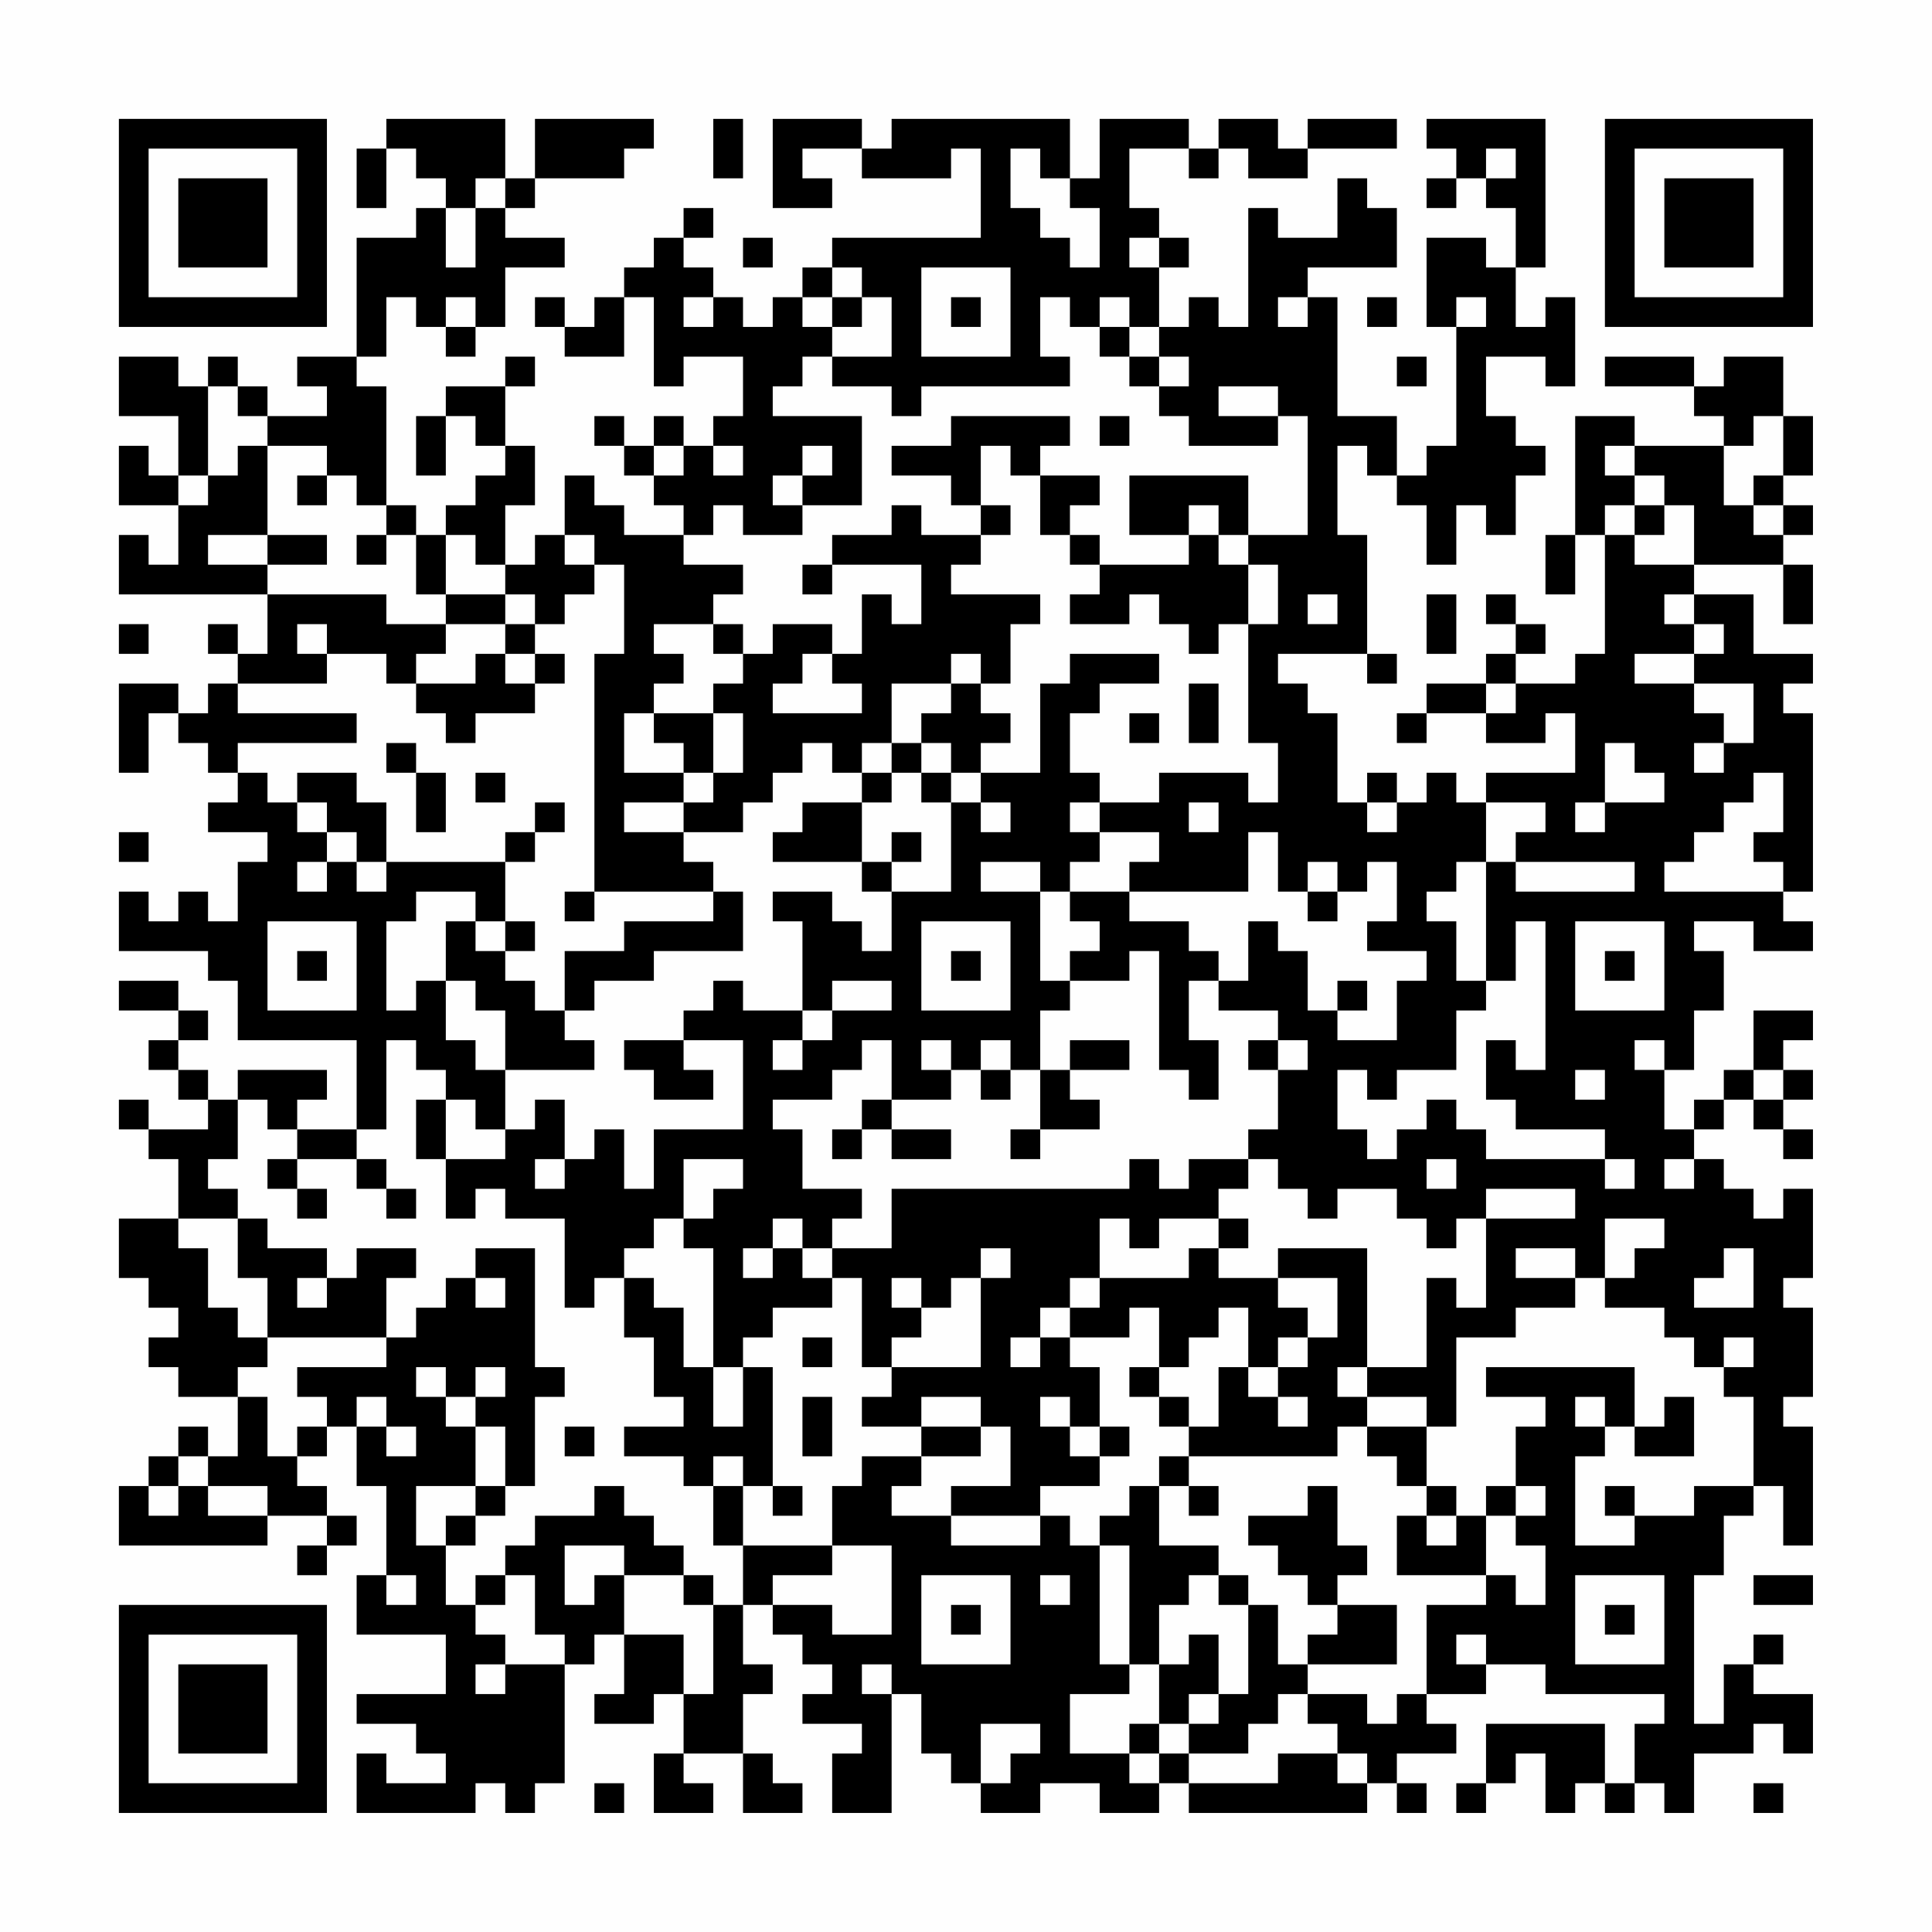 <?xml version="1.0" encoding="UTF-8"?>
<svg xmlns="http://www.w3.org/2000/svg" version="1.1" width="300" height="300" viewBox="0 0 300 300"><rect x="0" y="0" width="300" height="300" fill="#fefefe"/><g transform="scale(4.615)"><g transform="translate(4,4)"><path fill-rule="evenodd" d="M9 0L9 1L8 1L8 3L9 3L9 1L10 1L10 2L11 2L11 3L10 3L10 4L8 4L8 8L6 8L6 9L7 9L7 10L5 10L5 9L4 9L4 8L3 8L3 9L2 9L2 8L0 8L0 10L2 10L2 12L1 12L1 11L0 11L0 13L2 13L2 15L1 15L1 14L0 14L0 16L5 16L5 18L4 18L4 17L3 17L3 18L4 18L4 19L3 19L3 20L2 20L2 19L0 19L0 22L1 22L1 20L2 20L2 21L3 21L3 22L4 22L4 23L3 23L3 24L5 24L5 25L4 25L4 27L3 27L3 26L2 26L2 27L1 27L1 26L0 26L0 28L3 28L3 29L4 29L4 31L8 31L8 34L6 34L6 33L7 33L7 32L4 32L4 33L3 33L3 32L2 32L2 31L3 31L3 30L2 30L2 29L0 29L0 30L2 30L2 31L1 31L1 32L2 32L2 33L3 33L3 34L1 34L1 33L0 33L0 34L1 34L1 35L2 35L2 37L0 37L0 39L1 39L1 40L2 40L2 41L1 41L1 42L2 42L2 43L4 43L4 45L3 45L3 44L2 44L2 45L1 45L1 46L0 46L0 48L5 48L5 47L7 47L7 48L6 48L6 49L7 49L7 48L8 48L8 47L7 47L7 46L6 46L6 45L7 45L7 44L8 44L8 46L9 46L9 49L8 49L8 51L11 51L11 53L8 53L8 54L10 54L10 55L11 55L11 56L9 56L9 55L8 55L8 57L12 57L12 56L13 56L13 57L14 57L14 56L15 56L15 52L16 52L16 51L17 51L17 53L16 53L16 54L18 54L18 53L19 53L19 55L18 55L18 57L20 57L20 56L19 56L19 55L21 55L21 57L23 57L23 56L22 56L22 55L21 55L21 53L22 53L22 52L21 52L21 50L22 50L22 51L23 51L23 52L24 52L24 53L23 53L23 54L25 54L25 55L24 55L24 57L26 57L26 53L27 53L27 55L28 55L28 56L29 56L29 57L31 57L31 56L33 56L33 57L35 57L35 56L36 56L36 57L42 57L42 56L43 56L43 57L44 57L44 56L43 56L43 55L45 55L45 54L44 54L44 53L46 53L46 52L48 52L48 53L52 53L52 54L51 54L51 56L50 56L50 54L46 54L46 56L45 56L45 57L46 57L46 56L47 56L47 55L48 55L48 57L49 57L49 56L50 56L50 57L51 57L51 56L52 56L52 57L53 57L53 55L55 55L55 54L56 54L56 55L57 55L57 53L55 53L55 52L56 52L56 51L55 51L55 52L54 52L54 54L53 54L53 49L54 49L54 47L55 47L55 46L56 46L56 48L57 48L57 44L56 44L56 43L57 43L57 40L56 40L56 39L57 39L57 36L56 36L56 37L55 37L55 36L54 36L54 35L53 35L53 34L54 34L54 33L55 33L55 34L56 34L56 35L57 35L57 34L56 34L56 33L57 33L57 32L56 32L56 31L57 31L57 30L55 30L55 32L54 32L54 33L53 33L53 34L52 34L52 32L53 32L53 30L54 30L54 28L53 28L53 27L55 27L55 28L57 28L57 27L56 27L56 26L57 26L57 20L56 20L56 19L57 19L57 18L55 18L55 16L53 16L53 15L56 15L56 17L57 17L57 15L56 15L56 14L57 14L57 13L56 13L56 12L57 12L57 10L56 10L56 8L54 8L54 9L53 9L53 8L50 8L50 9L53 9L53 10L54 10L54 11L51 11L51 10L49 10L49 14L48 14L48 16L49 16L49 14L50 14L50 18L49 18L49 19L47 19L47 18L48 18L48 17L47 17L47 16L46 16L46 17L47 17L47 18L46 18L46 19L44 19L44 20L43 20L43 21L44 21L44 20L46 20L46 21L48 21L48 20L49 20L49 22L46 22L46 23L45 23L45 22L44 22L44 23L43 23L43 22L42 22L42 23L41 23L41 20L40 20L40 19L39 19L39 18L42 18L42 19L43 19L43 18L42 18L42 14L41 14L41 11L42 11L42 12L43 12L43 13L44 13L44 15L45 15L45 13L46 13L46 14L47 14L47 12L48 12L48 11L47 11L47 10L46 10L46 8L48 8L48 9L49 9L49 6L48 6L48 7L47 7L47 5L48 5L48 0L44 0L44 1L45 1L45 2L44 2L44 3L45 3L45 2L46 2L46 3L47 3L47 5L46 5L46 4L44 4L44 7L45 7L45 11L44 11L44 12L43 12L43 10L41 10L41 6L40 6L40 5L43 5L43 3L42 3L42 2L41 2L41 4L39 4L39 3L38 3L38 7L37 7L37 6L36 6L36 7L35 7L35 5L36 5L36 4L35 4L35 3L34 3L34 1L36 1L36 2L37 2L37 1L38 1L38 2L40 2L40 1L43 1L43 0L40 0L40 1L39 1L39 0L37 0L37 1L36 1L36 0L33 0L33 2L32 2L32 0L26 0L26 1L25 1L25 0L22 0L22 3L24 3L24 2L23 2L23 1L25 1L25 2L28 2L28 1L29 1L29 4L24 4L24 5L23 5L23 6L22 6L22 7L21 7L21 6L20 6L20 5L19 5L19 4L20 4L20 3L19 3L19 4L18 4L18 5L17 5L17 6L16 6L16 7L15 7L15 6L14 6L14 7L15 7L15 8L17 8L17 6L18 6L18 9L19 9L19 8L21 8L21 10L20 10L20 11L19 11L19 10L18 10L18 11L17 11L17 10L16 10L16 11L17 11L17 12L18 12L18 13L19 13L19 14L17 14L17 13L16 13L16 12L15 12L15 14L14 14L14 15L13 15L13 13L14 13L14 11L13 11L13 9L14 9L14 8L13 8L13 9L11 9L11 10L10 10L10 12L11 12L11 10L12 10L12 11L13 11L13 12L12 12L12 13L11 13L11 14L10 14L10 13L9 13L9 9L8 9L8 8L9 8L9 6L10 6L10 7L11 7L11 8L12 8L12 7L13 7L13 5L15 5L15 4L13 4L13 3L14 3L14 2L17 2L17 1L18 1L18 0L14 0L14 2L13 2L13 0ZM20 0L20 2L21 2L21 0ZM30 1L30 3L31 3L31 4L32 4L32 5L33 5L33 3L32 3L32 2L31 2L31 1ZM46 1L46 2L47 2L47 1ZM12 2L12 3L11 3L11 5L12 5L12 3L13 3L13 2ZM21 4L21 5L22 5L22 4ZM34 4L34 5L35 5L35 4ZM24 5L24 6L23 6L23 7L24 7L24 8L23 8L23 9L22 9L22 10L25 10L25 13L23 13L23 12L24 12L24 11L23 11L23 12L22 12L22 13L23 13L23 14L21 14L21 13L20 13L20 14L19 14L19 15L21 15L21 16L20 16L20 17L18 17L18 18L19 18L19 19L18 19L18 20L17 20L17 22L19 22L19 23L17 23L17 24L19 24L19 25L20 25L20 26L16 26L16 18L17 18L17 15L16 15L16 14L15 14L15 15L16 15L16 16L15 16L15 17L14 17L14 16L13 16L13 15L12 15L12 14L11 14L11 16L10 16L10 14L9 14L9 13L8 13L8 12L7 12L7 11L5 11L5 10L4 10L4 9L3 9L3 12L2 12L2 13L3 13L3 12L4 12L4 11L5 11L5 14L3 14L3 15L5 15L5 16L9 16L9 17L11 17L11 18L10 18L10 19L9 19L9 18L7 18L7 17L6 17L6 18L7 18L7 19L4 19L4 20L8 20L8 21L4 21L4 22L5 22L5 23L6 23L6 24L7 24L7 25L6 25L6 26L7 26L7 25L8 25L8 26L9 26L9 25L13 25L13 27L12 27L12 26L10 26L10 27L9 27L9 30L10 30L10 29L11 29L11 31L12 31L12 32L13 32L13 34L12 34L12 33L11 33L11 32L10 32L10 31L9 31L9 34L8 34L8 35L6 35L6 34L5 34L5 33L4 33L4 35L3 35L3 36L4 36L4 37L2 37L2 38L3 38L3 40L4 40L4 41L5 41L5 42L4 42L4 43L5 43L5 45L6 45L6 44L7 44L7 43L6 43L6 42L9 42L9 41L10 41L10 40L11 40L11 39L12 39L12 40L13 40L13 39L12 39L12 38L14 38L14 42L15 42L15 43L14 43L14 46L13 46L13 44L12 44L12 43L13 43L13 42L12 42L12 43L11 43L11 42L10 42L10 43L11 43L11 44L12 44L12 46L10 46L10 48L11 48L11 50L12 50L12 51L13 51L13 52L12 52L12 53L13 53L13 52L15 52L15 51L14 51L14 49L13 49L13 48L14 48L14 47L16 47L16 46L17 46L17 47L18 47L18 48L19 48L19 49L17 49L17 48L15 48L15 50L16 50L16 49L17 49L17 51L19 51L19 53L20 53L20 50L21 50L21 48L24 48L24 49L22 49L22 50L24 50L24 51L26 51L26 48L24 48L24 46L25 46L25 45L27 45L27 46L26 46L26 47L28 47L28 48L31 48L31 47L32 47L32 48L33 48L33 52L34 52L34 53L32 53L32 55L34 55L34 56L35 56L35 55L36 55L36 56L39 56L39 55L41 55L41 56L42 56L42 55L41 55L41 54L40 54L40 53L42 53L42 54L43 54L43 53L44 53L44 50L46 50L46 49L47 49L47 50L48 50L48 48L47 48L47 47L48 47L48 46L47 46L47 44L48 44L48 43L46 43L46 42L51 42L51 44L50 44L50 43L49 43L49 44L50 44L50 45L49 45L49 48L51 48L51 47L53 47L53 46L55 46L55 43L54 43L54 42L55 42L55 41L54 41L54 42L53 42L53 41L52 41L52 40L50 40L50 39L51 39L51 38L52 38L52 37L50 37L50 39L49 39L49 38L47 38L47 39L49 39L49 40L47 40L47 41L45 41L45 44L44 44L44 43L42 43L42 42L44 42L44 39L45 39L45 40L46 40L46 37L49 37L49 36L46 36L46 37L45 37L45 38L44 38L44 37L43 37L43 36L41 36L41 37L40 37L40 36L39 36L39 35L38 35L38 34L39 34L39 32L40 32L40 31L39 31L39 30L37 30L37 29L38 29L38 27L39 27L39 28L40 28L40 30L41 30L41 31L43 31L43 29L44 29L44 28L42 28L42 27L43 27L43 25L42 25L42 26L41 26L41 25L40 25L40 26L39 26L39 24L38 24L38 26L34 26L34 25L35 25L35 24L33 24L33 23L35 23L35 22L38 22L38 23L39 23L39 21L38 21L38 17L39 17L39 15L38 15L38 14L40 14L40 10L39 10L39 9L37 9L37 10L39 10L39 11L36 11L36 10L35 10L35 9L36 9L36 8L35 8L35 7L34 7L34 6L33 6L33 7L32 7L32 6L31 6L31 8L32 8L32 9L27 9L27 10L26 10L26 9L24 9L24 8L26 8L26 6L25 6L25 5ZM27 5L27 8L30 8L30 5ZM11 6L11 7L12 7L12 6ZM19 6L19 7L20 7L20 6ZM24 6L24 7L25 7L25 6ZM28 6L28 7L29 7L29 6ZM39 6L39 7L40 7L40 6ZM42 6L42 7L43 7L43 6ZM45 6L45 7L46 7L46 6ZM33 7L33 8L34 8L34 9L35 9L35 8L34 8L34 7ZM43 8L43 9L44 9L44 8ZM28 10L28 11L26 11L26 12L28 12L28 13L29 13L29 14L27 14L27 13L26 13L26 14L24 14L24 15L23 15L23 16L24 16L24 15L27 15L27 17L26 17L26 16L25 16L25 18L24 18L24 17L22 17L22 18L21 18L21 17L20 17L20 18L21 18L21 19L20 19L20 20L18 20L18 21L19 21L19 22L20 22L20 23L19 23L19 24L21 24L21 23L22 23L22 22L23 22L23 21L24 21L24 22L25 22L25 23L23 23L23 24L22 24L22 25L25 25L25 26L26 26L26 28L25 28L25 27L24 27L24 26L22 26L22 27L23 27L23 30L21 30L21 29L20 29L20 30L19 30L19 31L17 31L17 32L18 32L18 33L20 33L20 32L19 32L19 31L21 31L21 34L18 34L18 36L17 36L17 34L16 34L16 35L15 35L15 33L14 33L14 34L13 34L13 35L11 35L11 33L10 33L10 35L11 35L11 37L12 37L12 36L13 36L13 37L15 37L15 40L16 40L16 39L17 39L17 41L18 41L18 43L19 43L19 44L17 44L17 45L19 45L19 46L20 46L20 48L21 48L21 46L22 46L22 47L23 47L23 46L22 46L22 42L21 42L21 41L22 41L22 40L24 40L24 39L25 39L25 42L26 42L26 43L25 43L25 44L27 44L27 45L29 45L29 44L30 44L30 46L28 46L28 47L31 47L31 46L33 46L33 45L34 45L34 44L33 44L33 42L32 42L32 41L34 41L34 40L35 40L35 42L34 42L34 43L35 43L35 44L36 44L36 45L35 45L35 46L34 46L34 47L33 47L33 48L34 48L34 52L35 52L35 54L34 54L34 55L35 55L35 54L36 54L36 55L38 55L38 54L39 54L39 53L40 53L40 52L43 52L43 50L41 50L41 49L42 49L42 48L41 48L41 46L40 46L40 47L38 47L38 48L39 48L39 49L40 49L40 50L41 50L41 51L40 51L40 52L39 52L39 50L38 50L38 49L37 49L37 48L35 48L35 46L36 46L36 47L37 47L37 46L36 46L36 45L41 45L41 44L42 44L42 45L43 45L43 46L44 46L44 47L43 47L43 49L46 49L46 47L47 47L47 46L46 46L46 47L45 47L45 46L44 46L44 44L42 44L42 43L41 43L41 42L42 42L42 38L39 38L39 39L37 39L37 38L38 38L38 37L37 37L37 36L38 36L38 35L36 35L36 36L35 36L35 35L34 35L34 36L26 36L26 38L24 38L24 37L25 37L25 36L23 36L23 34L22 34L22 33L24 33L24 32L25 32L25 31L26 31L26 33L25 33L25 34L24 34L24 35L25 35L25 34L26 34L26 35L28 35L28 34L26 34L26 33L28 33L28 32L29 32L29 33L30 33L30 32L31 32L31 34L30 34L30 35L31 35L31 34L33 34L33 33L32 33L32 32L34 32L34 31L32 31L32 32L31 32L31 30L32 30L32 29L34 29L34 28L35 28L35 32L36 32L36 33L37 33L37 31L36 31L36 29L37 29L37 28L36 28L36 27L34 27L34 26L32 26L32 25L33 25L33 24L32 24L32 23L33 23L33 22L32 22L32 20L33 20L33 19L35 19L35 18L32 18L32 19L31 19L31 22L29 22L29 21L30 21L30 20L29 20L29 19L30 19L30 17L31 17L31 16L28 16L28 15L29 15L29 14L30 14L30 13L29 13L29 11L30 11L30 12L31 12L31 14L32 14L32 15L33 15L33 16L32 16L32 17L34 17L34 16L35 16L35 17L36 17L36 18L37 18L37 17L38 17L38 15L37 15L37 14L38 14L38 12L34 12L34 14L36 14L36 15L33 15L33 14L32 14L32 13L33 13L33 12L31 12L31 11L32 11L32 10ZM33 10L33 11L34 11L34 10ZM55 10L55 11L54 11L54 13L55 13L55 14L56 14L56 13L55 13L55 12L56 12L56 10ZM18 11L18 12L19 12L19 11ZM20 11L20 12L21 12L21 11ZM50 11L50 12L51 12L51 13L50 13L50 14L51 14L51 15L53 15L53 13L52 13L52 12L51 12L51 11ZM6 12L6 13L7 13L7 12ZM36 13L36 14L37 14L37 13ZM51 13L51 14L52 14L52 13ZM5 14L5 15L7 15L7 14ZM8 14L8 15L9 15L9 14ZM11 16L11 17L13 17L13 18L12 18L12 19L10 19L10 20L11 20L11 21L12 21L12 20L14 20L14 19L15 19L15 18L14 18L14 17L13 17L13 16ZM40 16L40 17L41 17L41 16ZM44 16L44 18L45 18L45 16ZM52 16L52 17L53 17L53 18L51 18L51 19L53 19L53 20L54 20L54 21L53 21L53 22L54 22L54 21L55 21L55 19L53 19L53 18L54 18L54 17L53 17L53 16ZM0 17L0 18L1 18L1 17ZM13 18L13 19L14 19L14 18ZM23 18L23 19L22 19L22 20L25 20L25 19L24 19L24 18ZM28 18L28 19L26 19L26 21L25 21L25 22L26 22L26 23L25 23L25 25L26 25L26 26L28 26L28 23L29 23L29 24L30 24L30 23L29 23L29 22L28 22L28 21L27 21L27 20L28 20L28 19L29 19L29 18ZM36 19L36 21L37 21L37 19ZM46 19L46 20L47 20L47 19ZM20 20L20 22L21 22L21 20ZM34 20L34 21L35 21L35 20ZM9 21L9 22L10 22L10 24L11 24L11 22L10 22L10 21ZM26 21L26 22L27 22L27 23L28 23L28 22L27 22L27 21ZM50 21L50 23L49 23L49 24L50 24L50 23L52 23L52 22L51 22L51 21ZM6 22L6 23L7 23L7 24L8 24L8 25L9 25L9 23L8 23L8 22ZM12 22L12 23L13 23L13 22ZM55 22L55 23L54 23L54 24L53 24L53 25L52 25L52 26L56 26L56 25L55 25L55 24L56 24L56 22ZM14 23L14 24L13 24L13 25L14 25L14 24L15 24L15 23ZM36 23L36 24L37 24L37 23ZM42 23L42 24L43 24L43 23ZM46 23L46 25L45 25L45 26L44 26L44 27L45 27L45 29L46 29L46 30L45 30L45 32L43 32L43 33L42 33L42 32L41 32L41 34L42 34L42 35L43 35L43 34L44 34L44 33L45 33L45 34L46 34L46 35L50 35L50 36L51 36L51 35L50 35L50 34L47 34L47 33L46 33L46 31L47 31L47 32L48 32L48 27L47 27L47 29L46 29L46 25L47 25L47 26L51 26L51 25L47 25L47 24L48 24L48 23ZM0 24L0 25L1 25L1 24ZM26 24L26 25L27 25L27 24ZM29 25L29 26L31 26L31 29L32 29L32 28L33 28L33 27L32 27L32 26L31 26L31 25ZM15 26L15 27L16 27L16 26ZM20 26L20 27L17 27L17 28L15 28L15 30L14 30L14 29L13 29L13 28L14 28L14 27L13 27L13 28L12 28L12 27L11 27L11 29L12 29L12 30L13 30L13 32L16 32L16 31L15 31L15 30L16 30L16 29L18 29L18 28L21 28L21 26ZM40 26L40 27L41 27L41 26ZM5 27L5 30L8 30L8 27ZM27 27L27 30L30 30L30 27ZM49 27L49 30L52 30L52 27ZM6 28L6 29L7 29L7 28ZM28 28L28 29L29 29L29 28ZM50 28L50 29L51 29L51 28ZM24 29L24 30L23 30L23 31L22 31L22 32L23 32L23 31L24 31L24 30L26 30L26 29ZM41 29L41 30L42 30L42 29ZM27 31L27 32L28 32L28 31ZM29 31L29 32L30 32L30 31ZM38 31L38 32L39 32L39 31ZM51 31L51 32L52 32L52 31ZM49 32L49 33L50 33L50 32ZM55 32L55 33L56 33L56 32ZM5 35L5 36L6 36L6 37L7 37L7 36L6 36L6 35ZM8 35L8 36L9 36L9 37L10 37L10 36L9 36L9 35ZM14 35L14 36L15 36L15 35ZM19 35L19 37L18 37L18 38L17 38L17 39L18 39L18 40L19 40L19 42L20 42L20 44L21 44L21 42L20 42L20 38L19 38L19 37L20 37L20 36L21 36L21 35ZM44 35L44 36L45 36L45 35ZM52 35L52 36L53 36L53 35ZM4 37L4 39L5 39L5 41L9 41L9 39L10 39L10 38L8 38L8 39L7 39L7 38L5 38L5 37ZM22 37L22 38L21 38L21 39L22 39L22 38L23 38L23 39L24 39L24 38L23 38L23 37ZM33 37L33 39L32 39L32 40L31 40L31 41L30 41L30 42L31 42L31 41L32 41L32 40L33 40L33 39L36 39L36 38L37 38L37 37L35 37L35 38L34 38L34 37ZM29 38L29 39L28 39L28 40L27 40L27 39L26 39L26 40L27 40L27 41L26 41L26 42L29 42L29 39L30 39L30 38ZM54 38L54 39L53 39L53 40L55 40L55 38ZM6 39L6 40L7 40L7 39ZM39 39L39 40L40 40L40 41L39 41L39 42L38 42L38 40L37 40L37 41L36 41L36 42L35 42L35 43L36 43L36 44L37 44L37 42L38 42L38 43L39 43L39 44L40 44L40 43L39 43L39 42L40 42L40 41L41 41L41 39ZM23 41L23 42L24 42L24 41ZM8 43L8 44L9 44L9 45L10 45L10 44L9 44L9 43ZM23 43L23 45L24 45L24 43ZM27 43L27 44L29 44L29 43ZM31 43L31 44L32 44L32 45L33 45L33 44L32 44L32 43ZM52 43L52 44L51 44L51 45L53 45L53 43ZM15 44L15 45L16 45L16 44ZM2 45L2 46L1 46L1 47L2 47L2 46L3 46L3 47L5 47L5 46L3 46L3 45ZM20 45L20 46L21 46L21 45ZM12 46L12 47L11 47L11 48L12 48L12 47L13 47L13 46ZM50 46L50 47L51 47L51 46ZM44 47L44 48L45 48L45 47ZM9 49L9 50L10 50L10 49ZM12 49L12 50L13 50L13 49ZM19 49L19 50L20 50L20 49ZM27 49L27 52L30 52L30 49ZM31 49L31 50L32 50L32 49ZM36 49L36 50L35 50L35 52L36 52L36 51L37 51L37 53L36 53L36 54L37 54L37 53L38 53L38 50L37 50L37 49ZM49 49L49 52L52 52L52 49ZM55 49L55 50L57 50L57 49ZM28 50L28 51L29 51L29 50ZM50 50L50 51L51 51L51 50ZM45 51L45 52L46 52L46 51ZM25 52L25 53L26 53L26 52ZM29 54L29 56L30 56L30 55L31 55L31 54ZM16 56L16 57L17 57L17 56ZM55 56L55 57L56 57L56 56ZM0 0L0 7L7 7L7 0ZM1 1L1 6L6 6L6 1ZM2 2L2 5L5 5L5 2ZM50 0L50 7L57 7L57 0ZM51 1L51 6L56 6L56 1ZM52 2L52 5L55 5L55 2ZM0 50L0 57L7 57L7 50ZM1 51L1 56L6 56L6 51ZM2 52L2 55L5 55L5 52Z" fill="#000000"/></g></g></svg>
